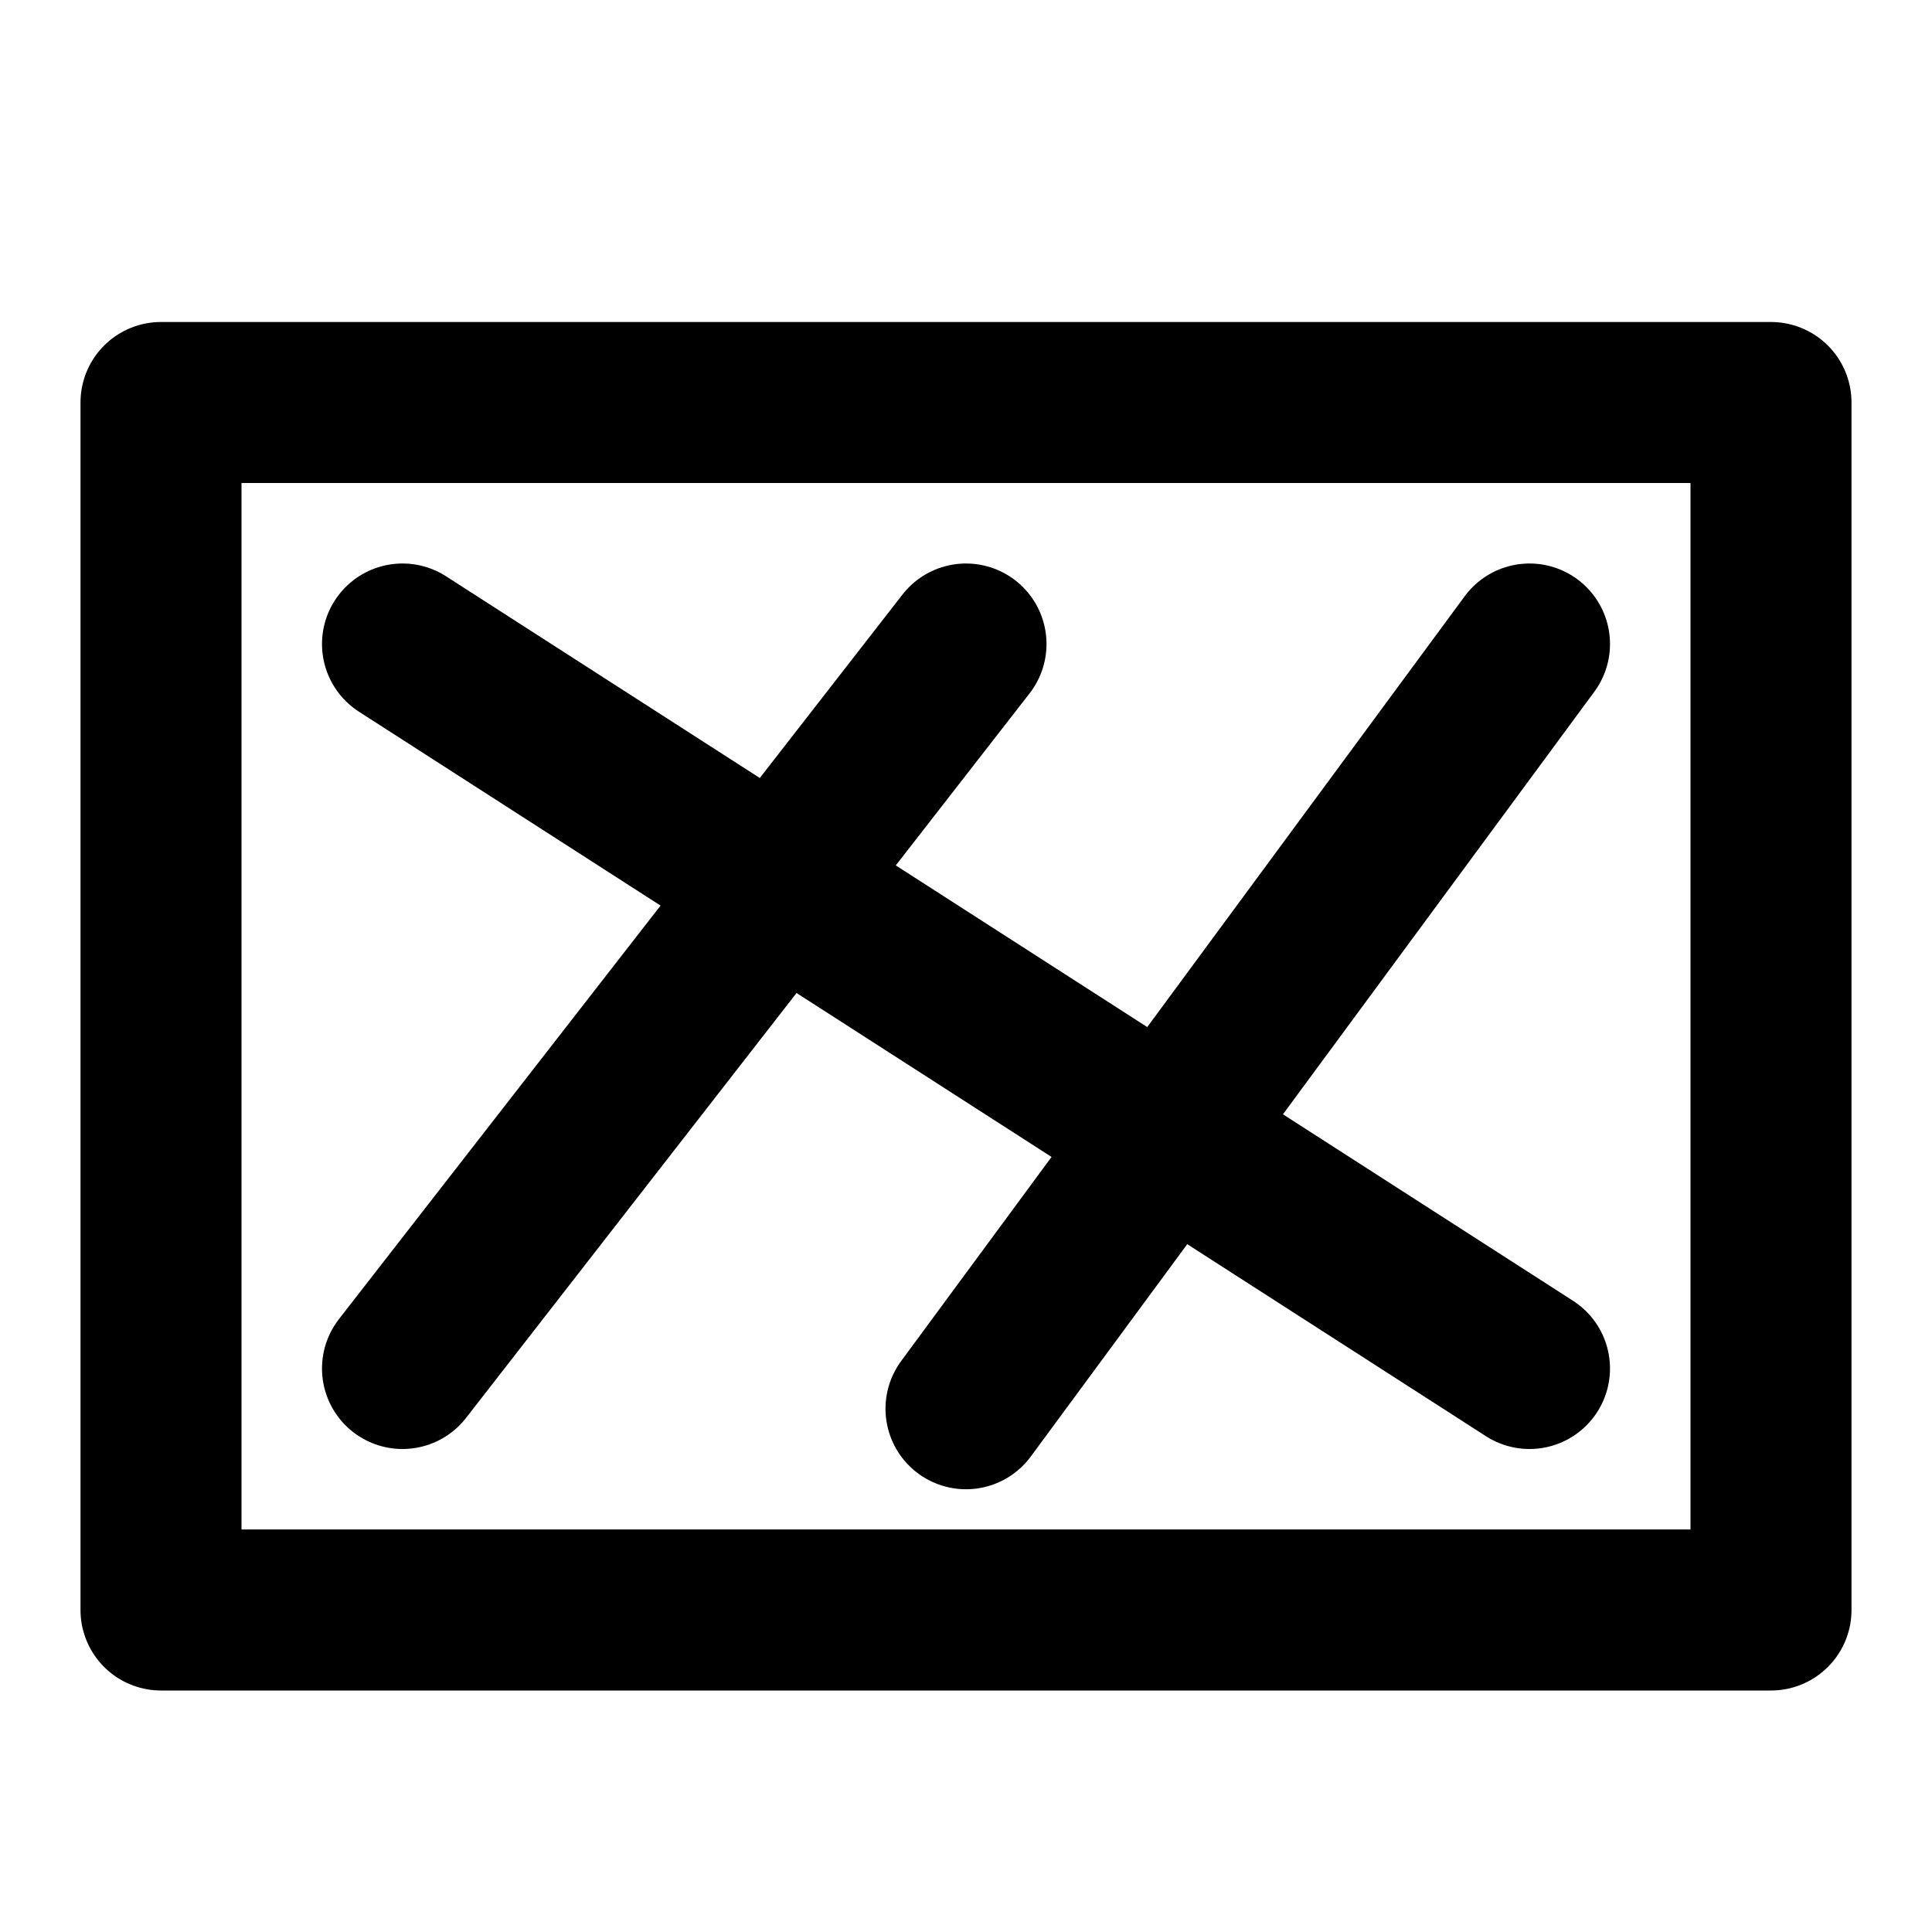 <svg width="48" height="48" viewBox="0 0 48 48" fill="none" xmlns="http://www.w3.org/2000/svg">
<g clip-path="url(#clip0_27_132471)">
<path d="M44 10H4V40H44V10Z" stroke="black" stroke-width="4" stroke-linejoin="round"/>
<path d="M10 16L38 34" stroke="black" stroke-width="4" stroke-linecap="round" stroke-linejoin="round"/>
<path d="M38 16L24 35" stroke="black" stroke-width="4" stroke-linecap="round" stroke-linejoin="round"/>
<path d="M24 16L10 34" stroke="black" stroke-width="4" stroke-linecap="round" stroke-linejoin="round"/>
</g>
<defs>
<clipPath id="clip0_27_132471">
<rect width="48" height="48" fill="white"/>
</clipPath>
</defs>
</svg>
